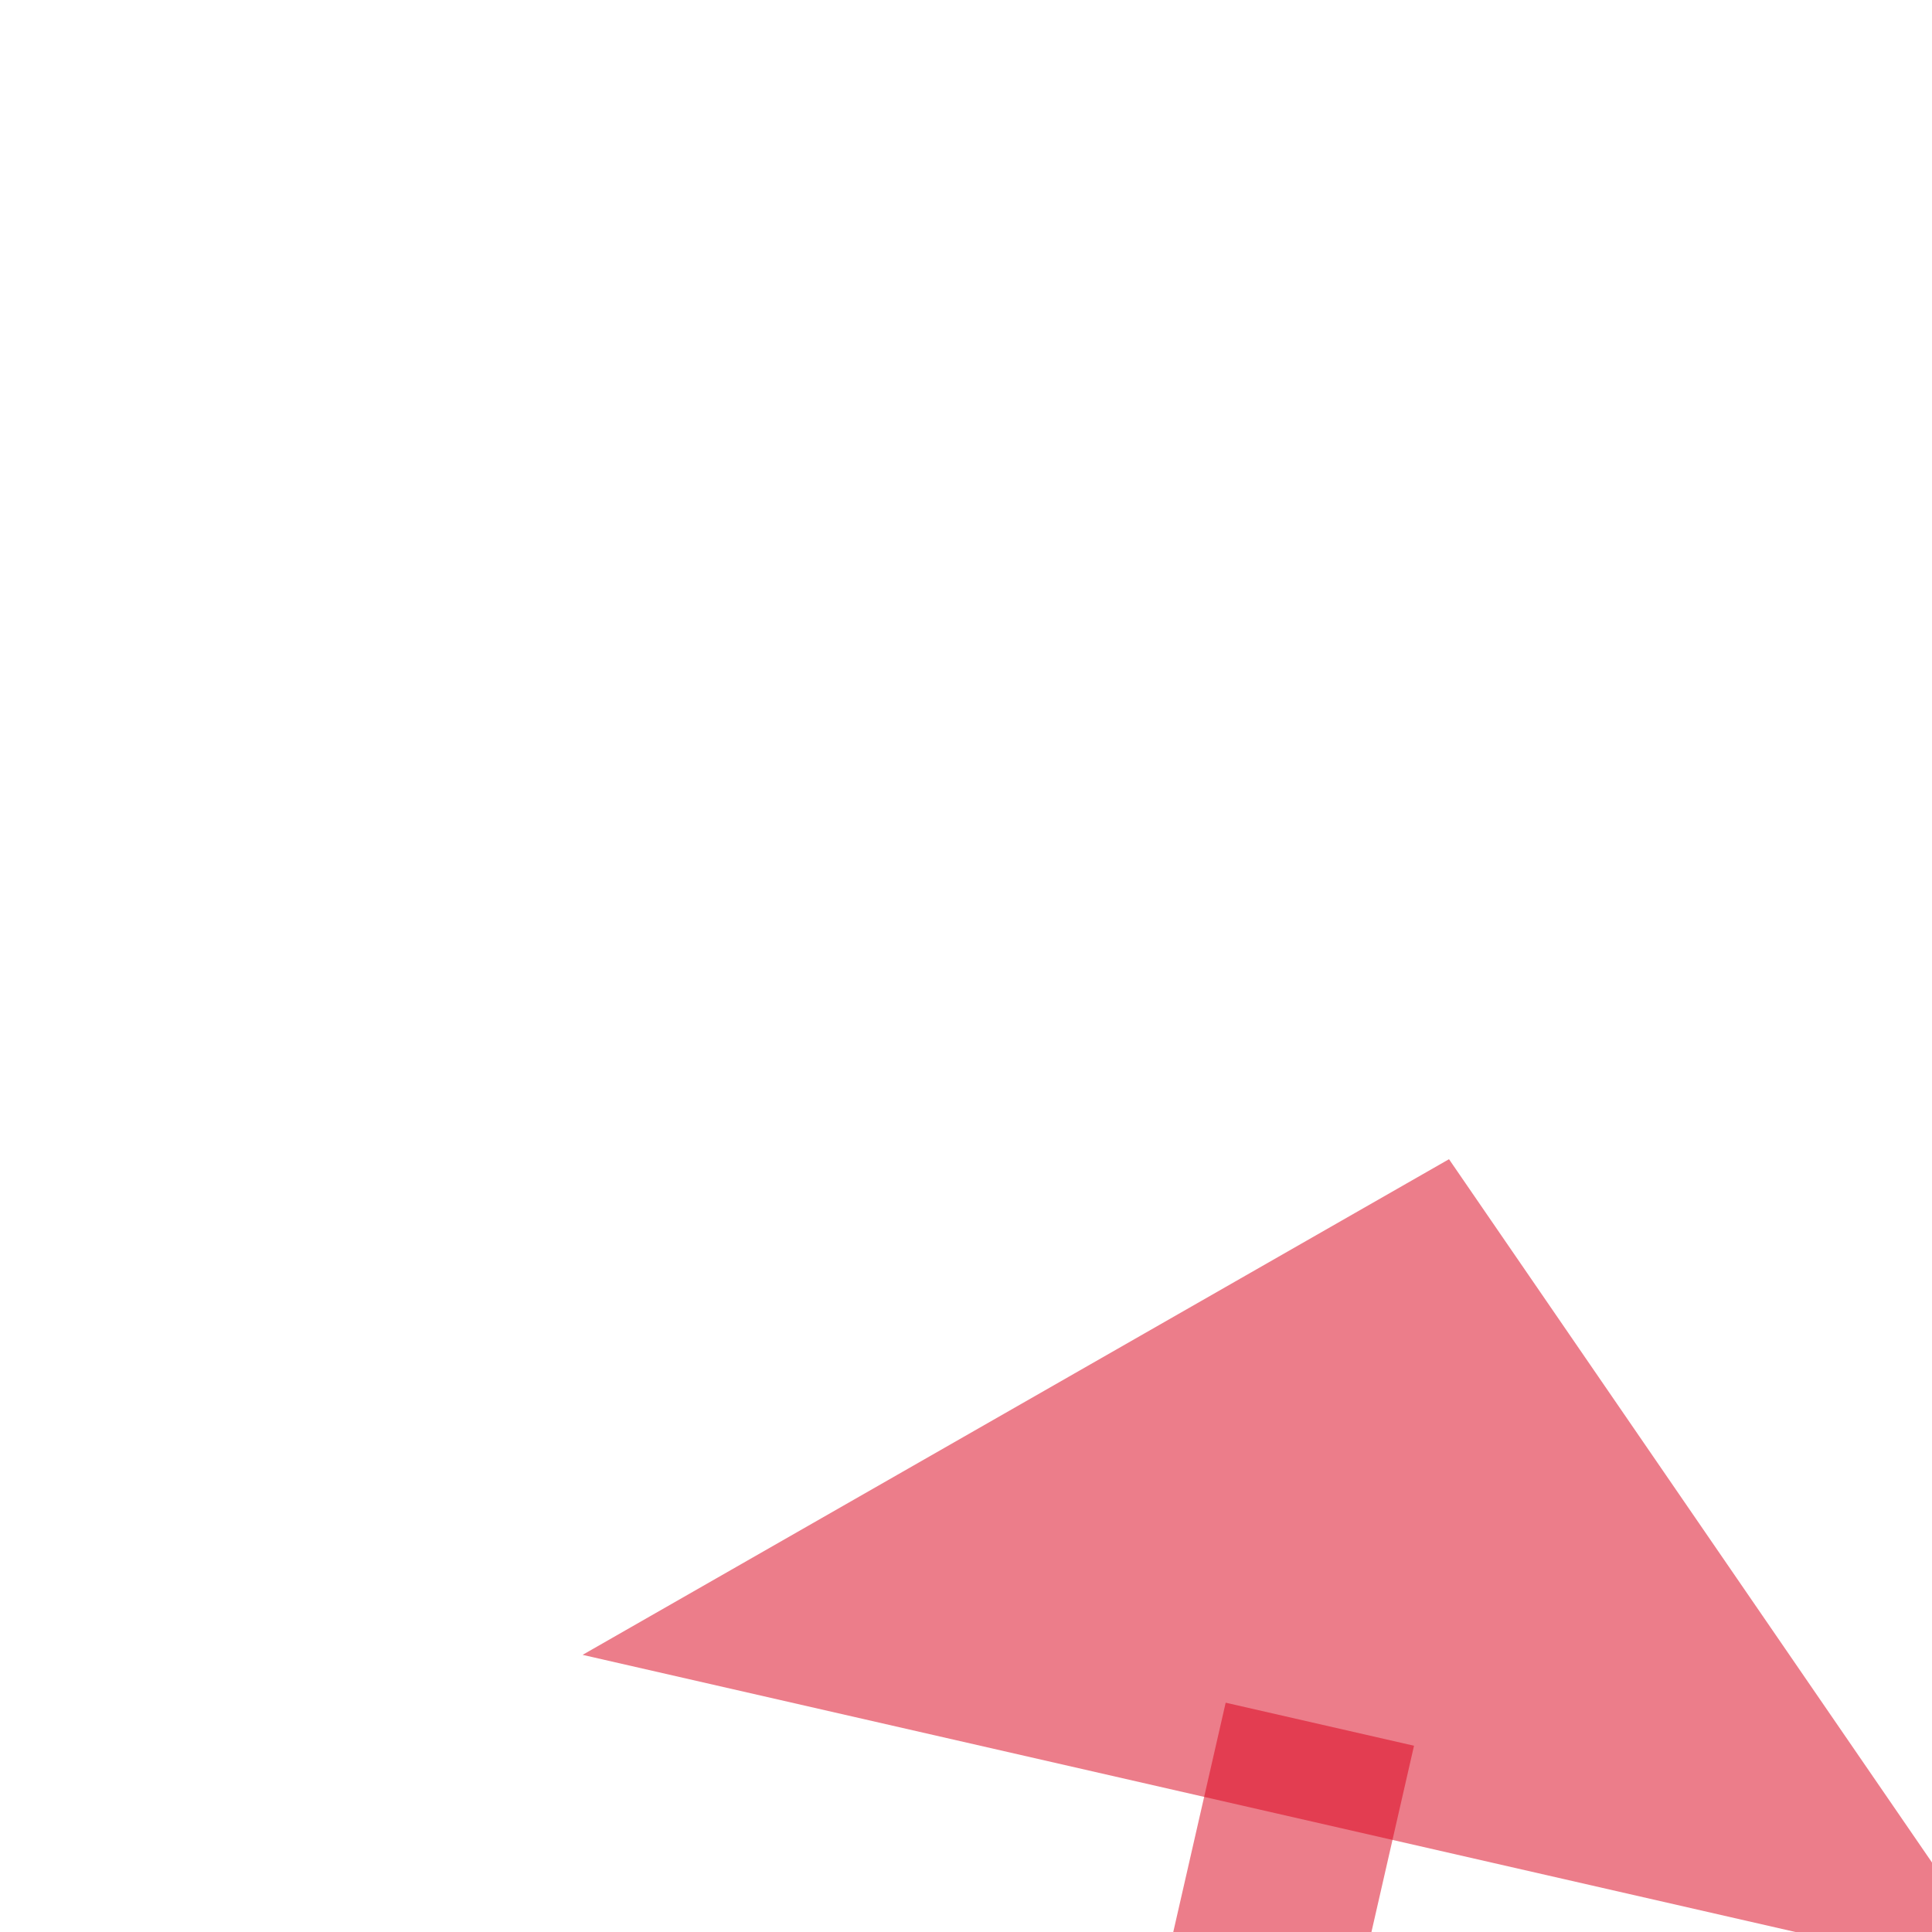 ﻿<?xml version="1.0" encoding="utf-8"?>
<svg version="1.1" xmlns:xlink="http://www.w3.org/1999/xlink" width="20px" height="20px" preserveAspectRatio="xMinYMid meet" viewBox="2532 548  20 18" xmlns="http://www.w3.org/2000/svg">
  <path d="M 2131 1461  L 2337 1461  A 5 5 0 0 0 2342 1456 L 2545.663 564.849  " stroke-width="2" stroke-dasharray="18,8" stroke="#d9001b" fill="none" stroke-opacity="0.51" />
  <path d="M 2552.849 567.517  L 2547 559  L 2538.031 564.131  L 2552.849 567.517  Z " fill-rule="nonzero" fill="#d9001b" stroke="none" fill-opacity="0.51" />
</svg>